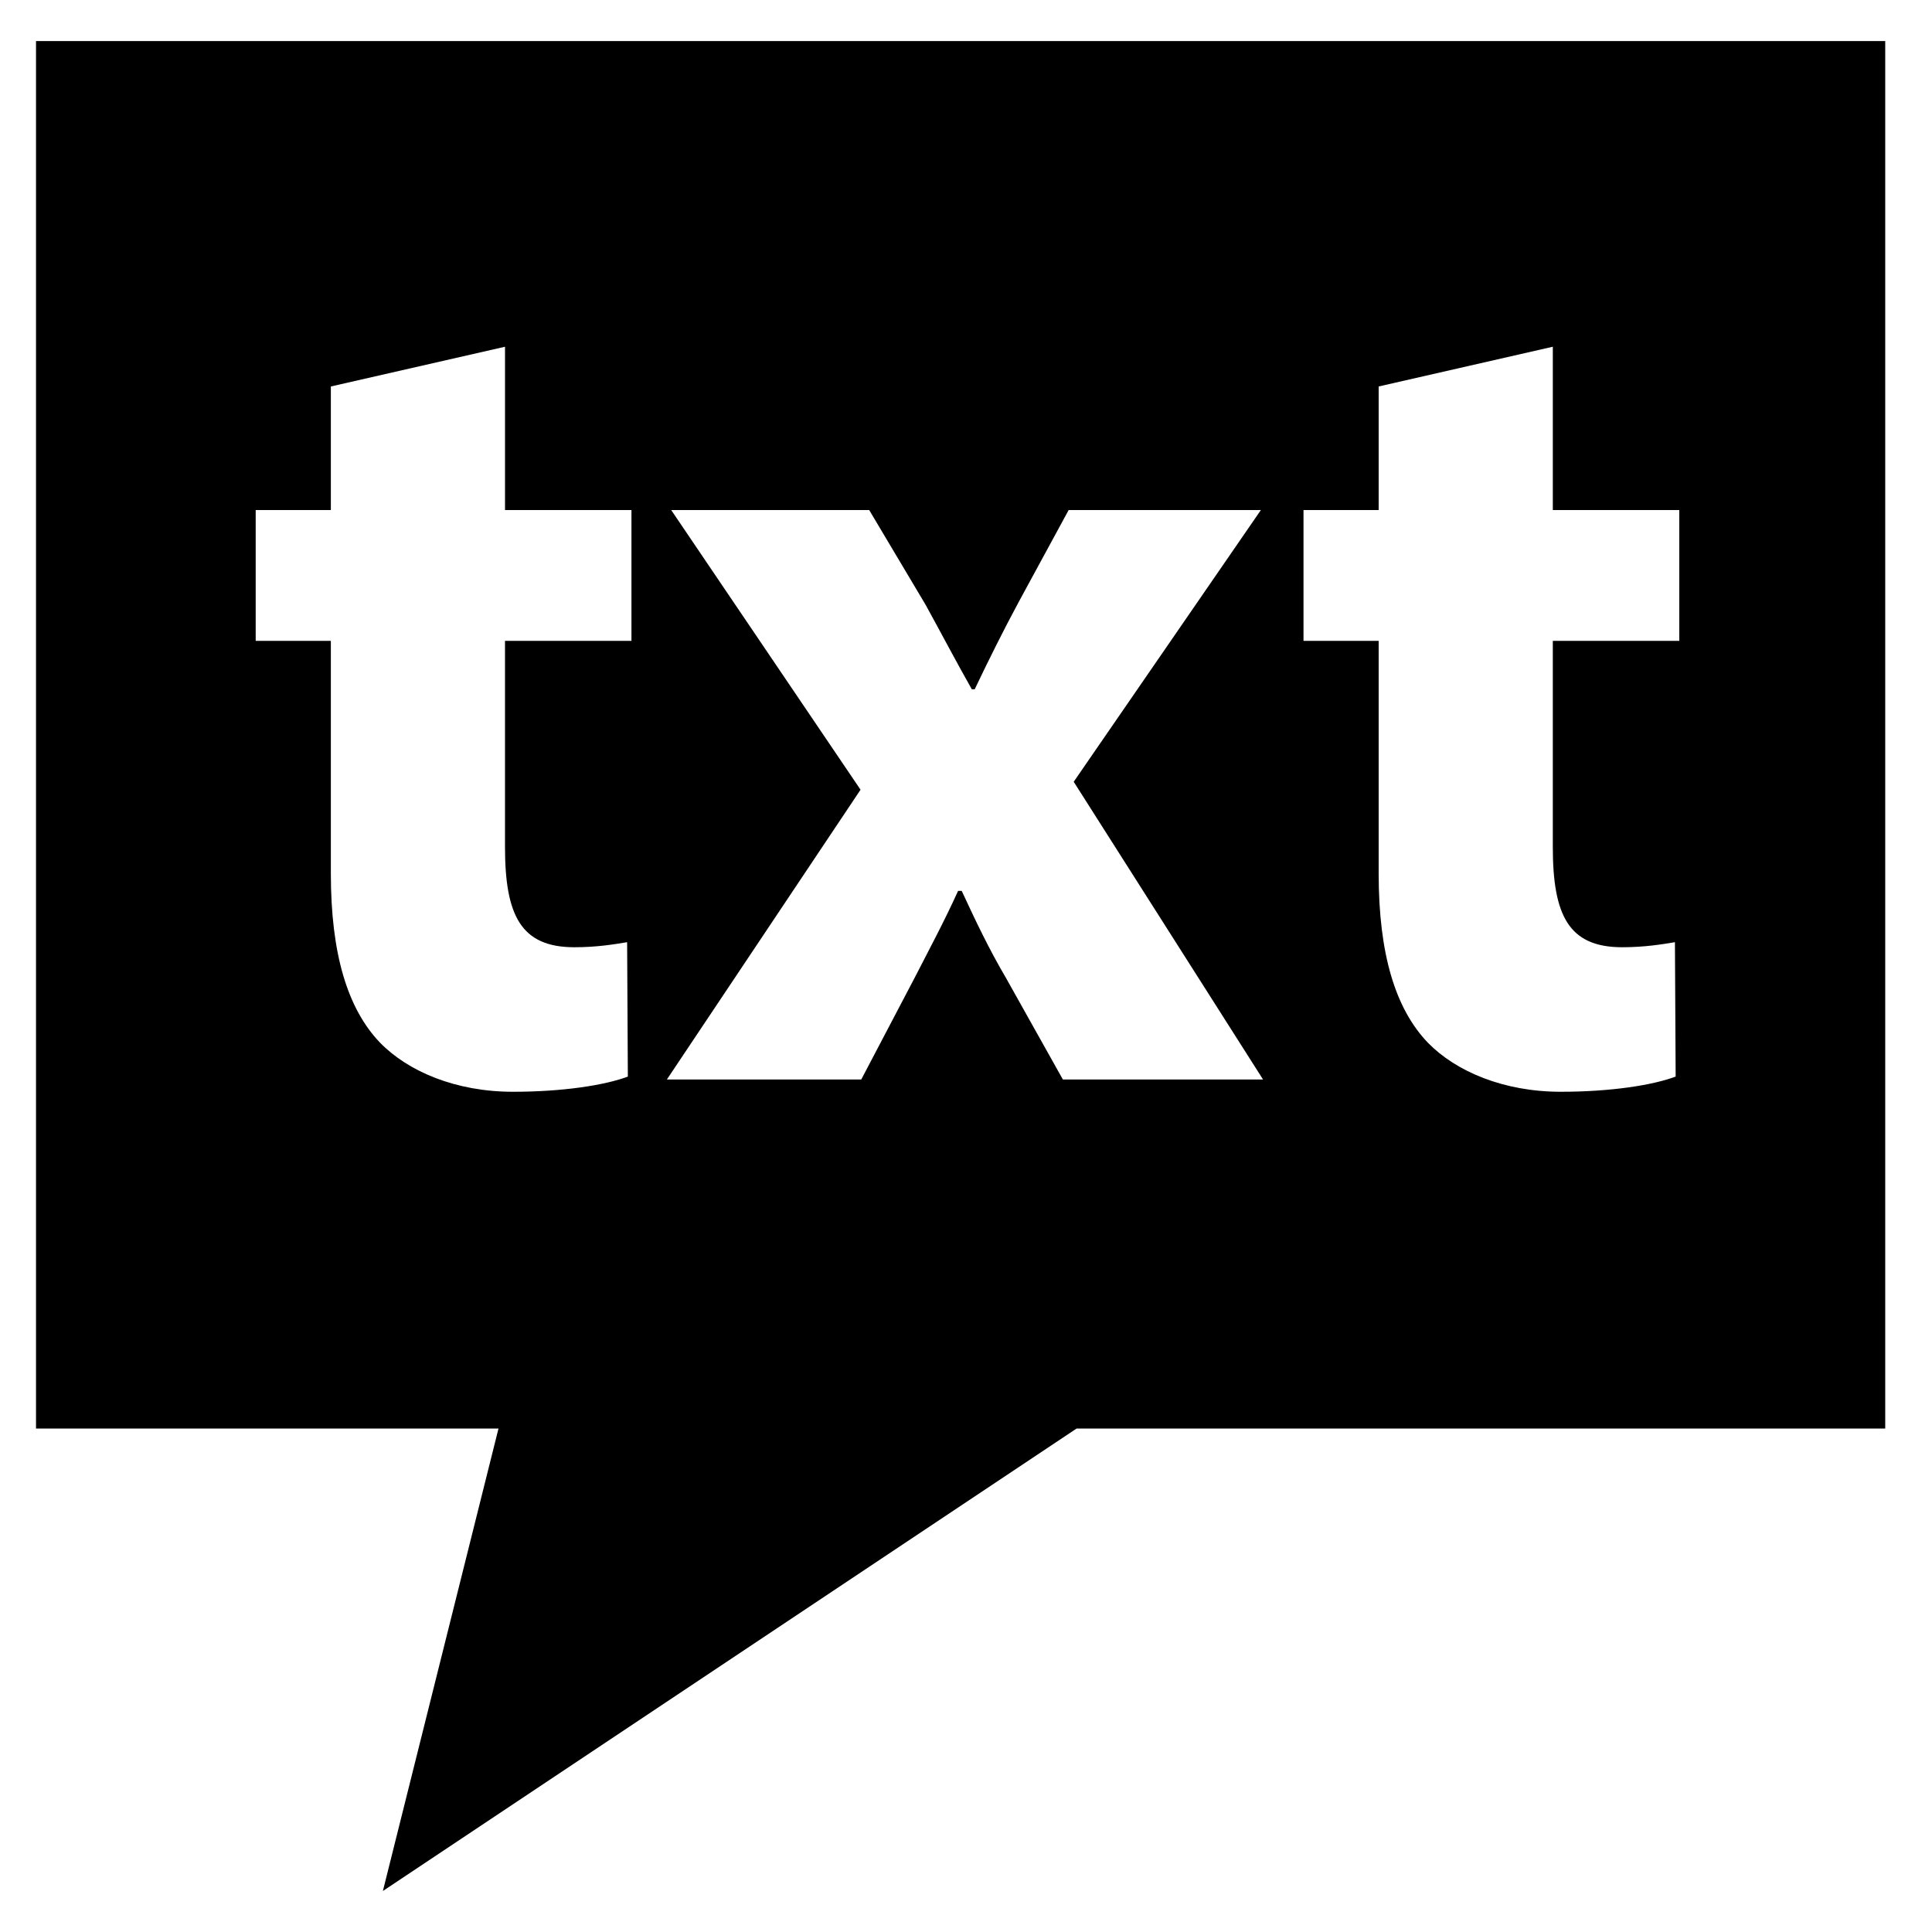<?xml version="1.0" encoding="utf-8"?>
<!-- Generated by IcoMoon.io -->
<!DOCTYPE svg PUBLIC "-//W3C//DTD SVG 1.1//EN" "http://www.w3.org/Graphics/SVG/1.1/DTD/svg11.dtd">
<svg version="1.1" xmlns="http://www.w3.org/2000/svg" xmlns:xlink="http://www.w3.org/1999/xlink" width="1024" height="1024" viewBox="0 0 1024 1024">
<g id="icomoon-ignore">
</g>
<path fill="#000" d="M19.088 21.77v735.38h245.128l-61.284 245.128 367.688-245.126h428.59v-735.38h-980.12zM334.686 270.342v69.324h-67.026v109.156c0 36.386 8.428 53.236 36.77 53.236 11.872 0 21.062-1.532 27.958-2.68l0.382 71.238c-12.258 4.596-34.468 8.044-60.896 8.044-30.258 0-55.538-10.724-70.474-26.044-17.236-18-26.044-47.108-26.044-89.626v-123.328h-39.834v-69.324h39.834v-65.498l92.308-21.062v86.558h67.026zM509.722 472.188h-1.916c-7.276 16.086-15.322 31.024-22.976 45.962l-28.344 54.002h-103.028l102.646-153.586-100.35-148.226h104.944l29.872 50.174c8.428 15.322 16.468 30.64 24.51 44.814h1.532c7.662-16.086 15.322-31.404 23.36-46.342l26.428-48.642h101.884l-99.198 144.010 100.35 157.796h-106.094l-30.258-54.002c-8.812-14.936-16.086-30.258-23.36-45.962zM890.048 339.664h-67.028v109.156c0 36.386 8.428 53.236 36.77 53.236 11.872 0 21.062-1.532 27.958-2.68l0.382 71.238c-12.258 4.596-34.47 8.044-60.896 8.044-30.258 0-55.538-10.724-70.472-26.044-17.236-18-26.044-47.108-26.044-89.626v-123.328h-39.834v-69.324h39.834v-65.498l92.308-21.062v86.558h67.028v69.324z"></path>
</svg>
